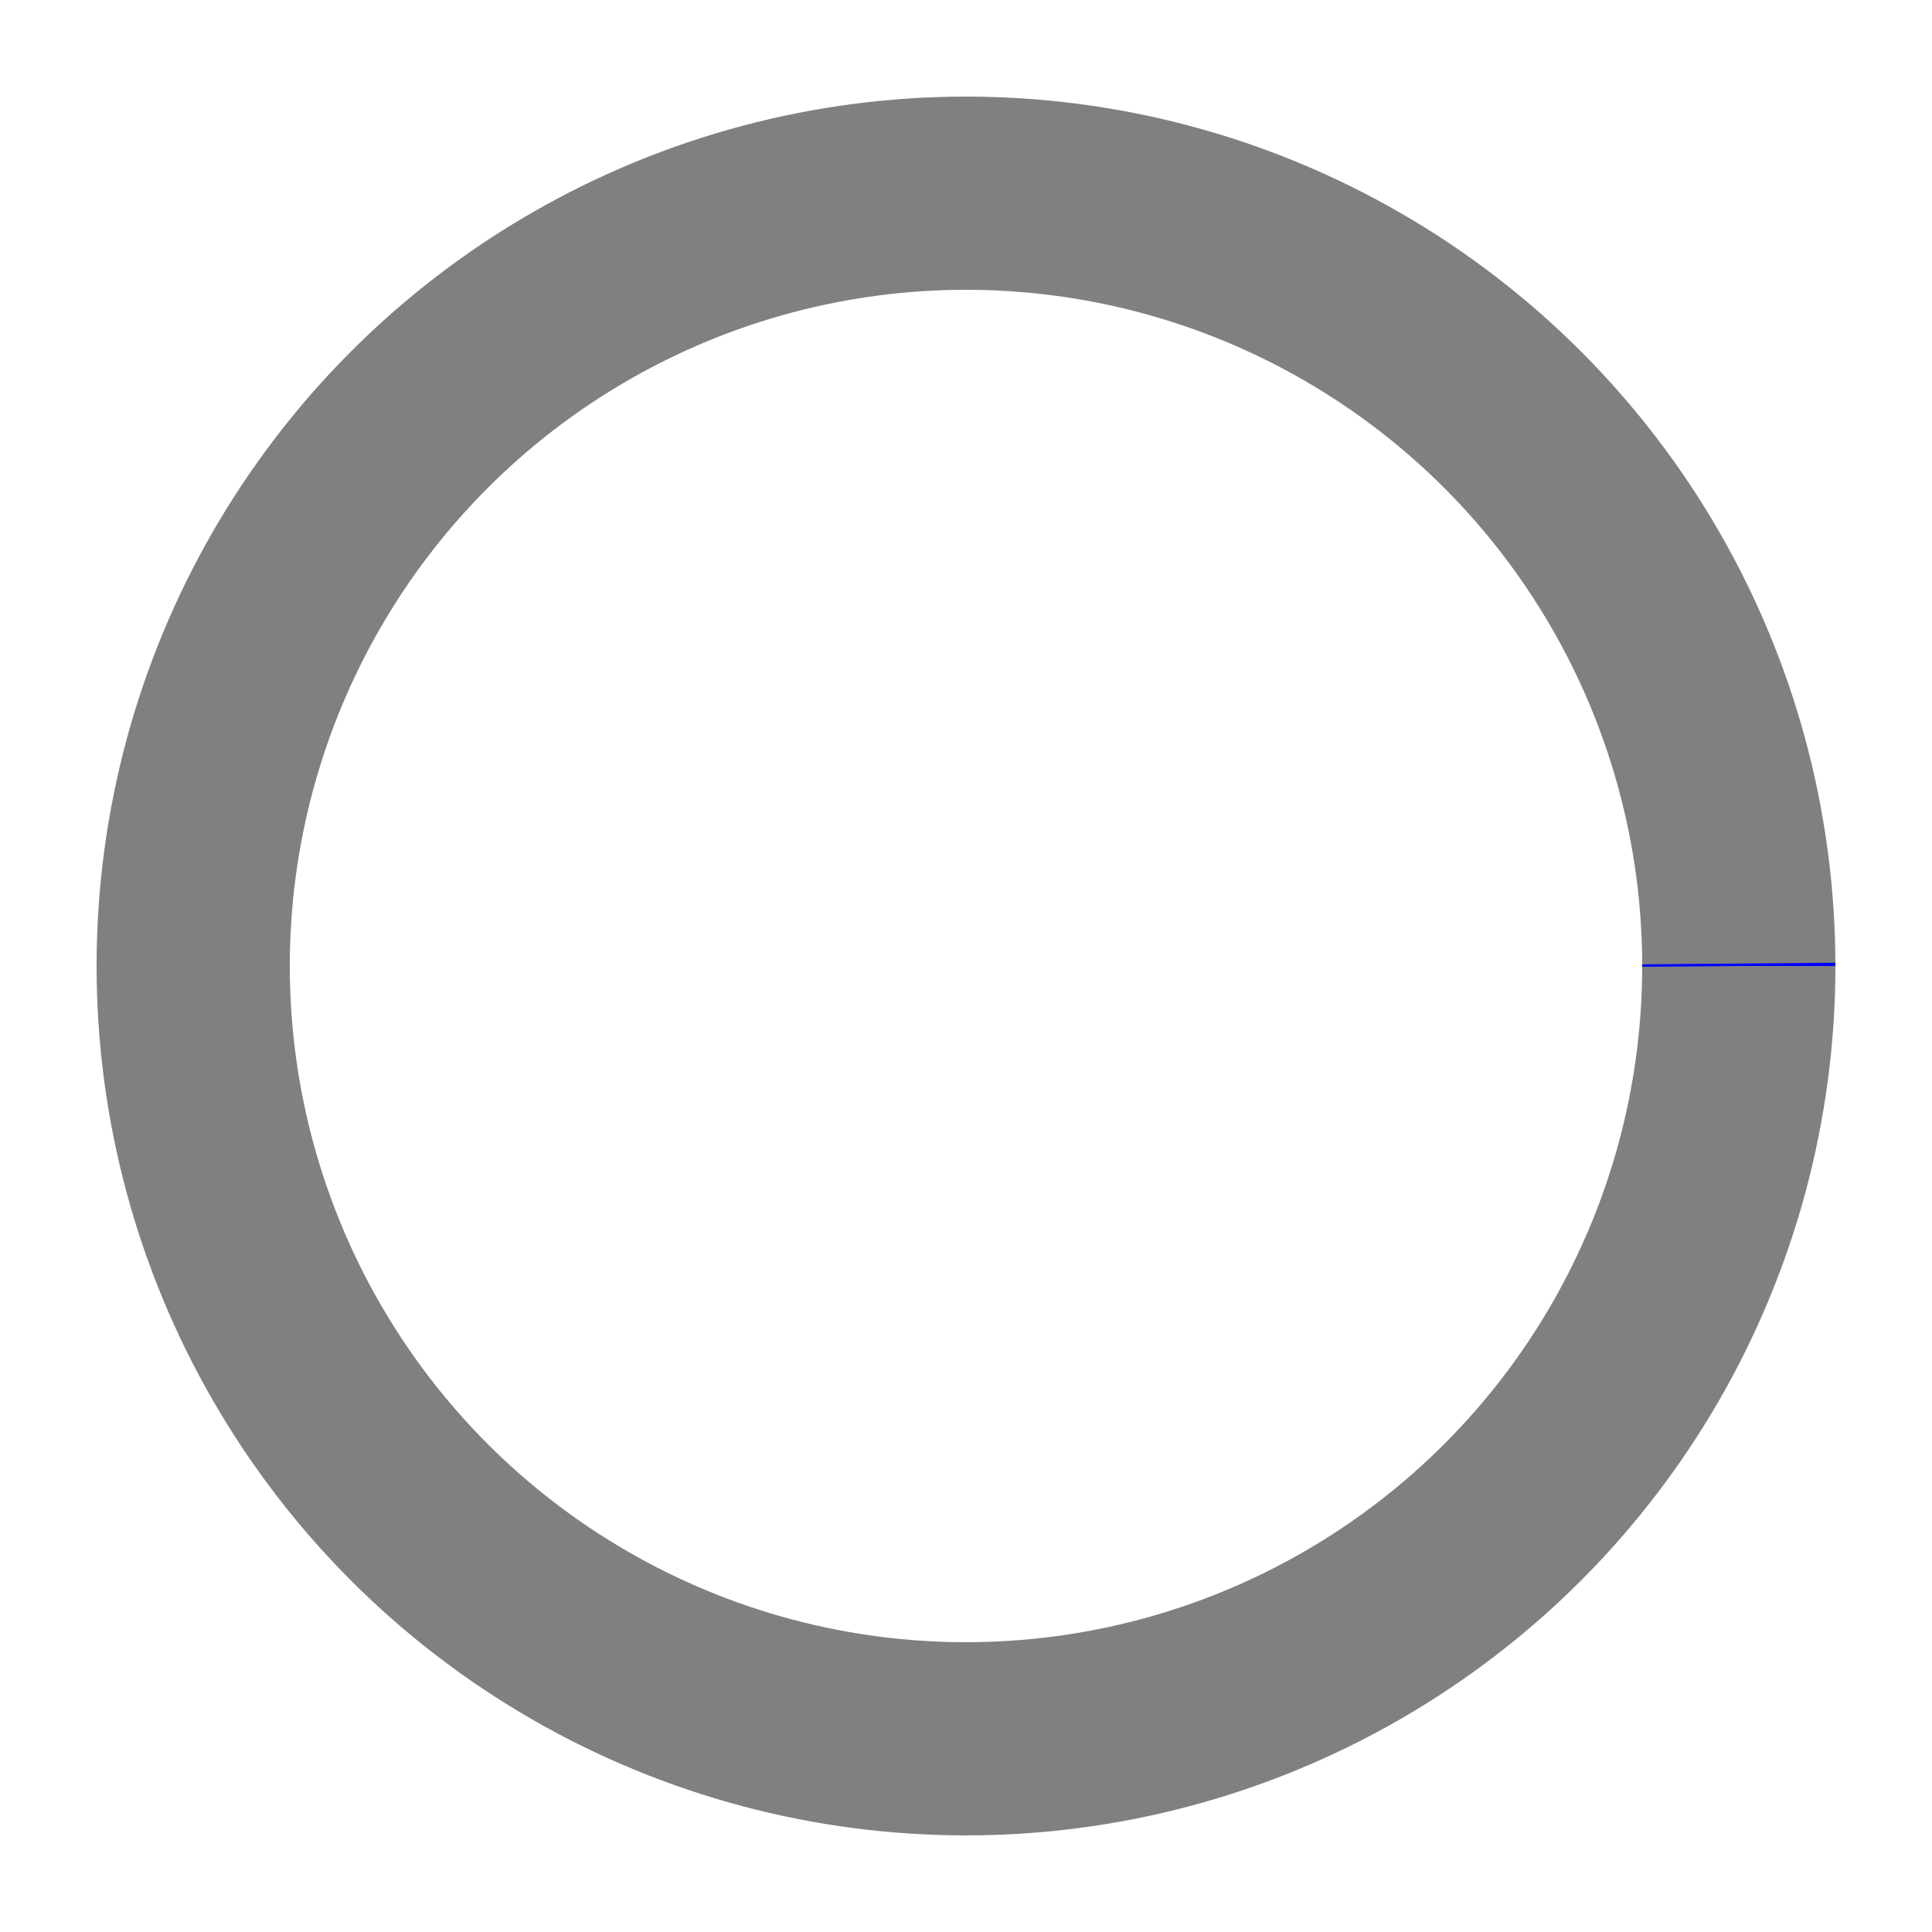 <svg xmlns="http://www.w3.org/2000/svg" viewBox="0 0 50 50" width="50" height="50">
    <circle cx="25" cy="25" r="20" stroke="gray" stroke-width="5" fill="none" />
    <circle cx="25" cy="25" r="20" stroke="blue" stroke-width="5" fill="none" stroke-dasharray="125.6" stroke-dashoffset="125.6">
        <animate attributeName="stroke-dashoffset" from="125.6" to="0" dur="1.5s" repeatCount="indefinite"/>
    </circle>
</svg>

